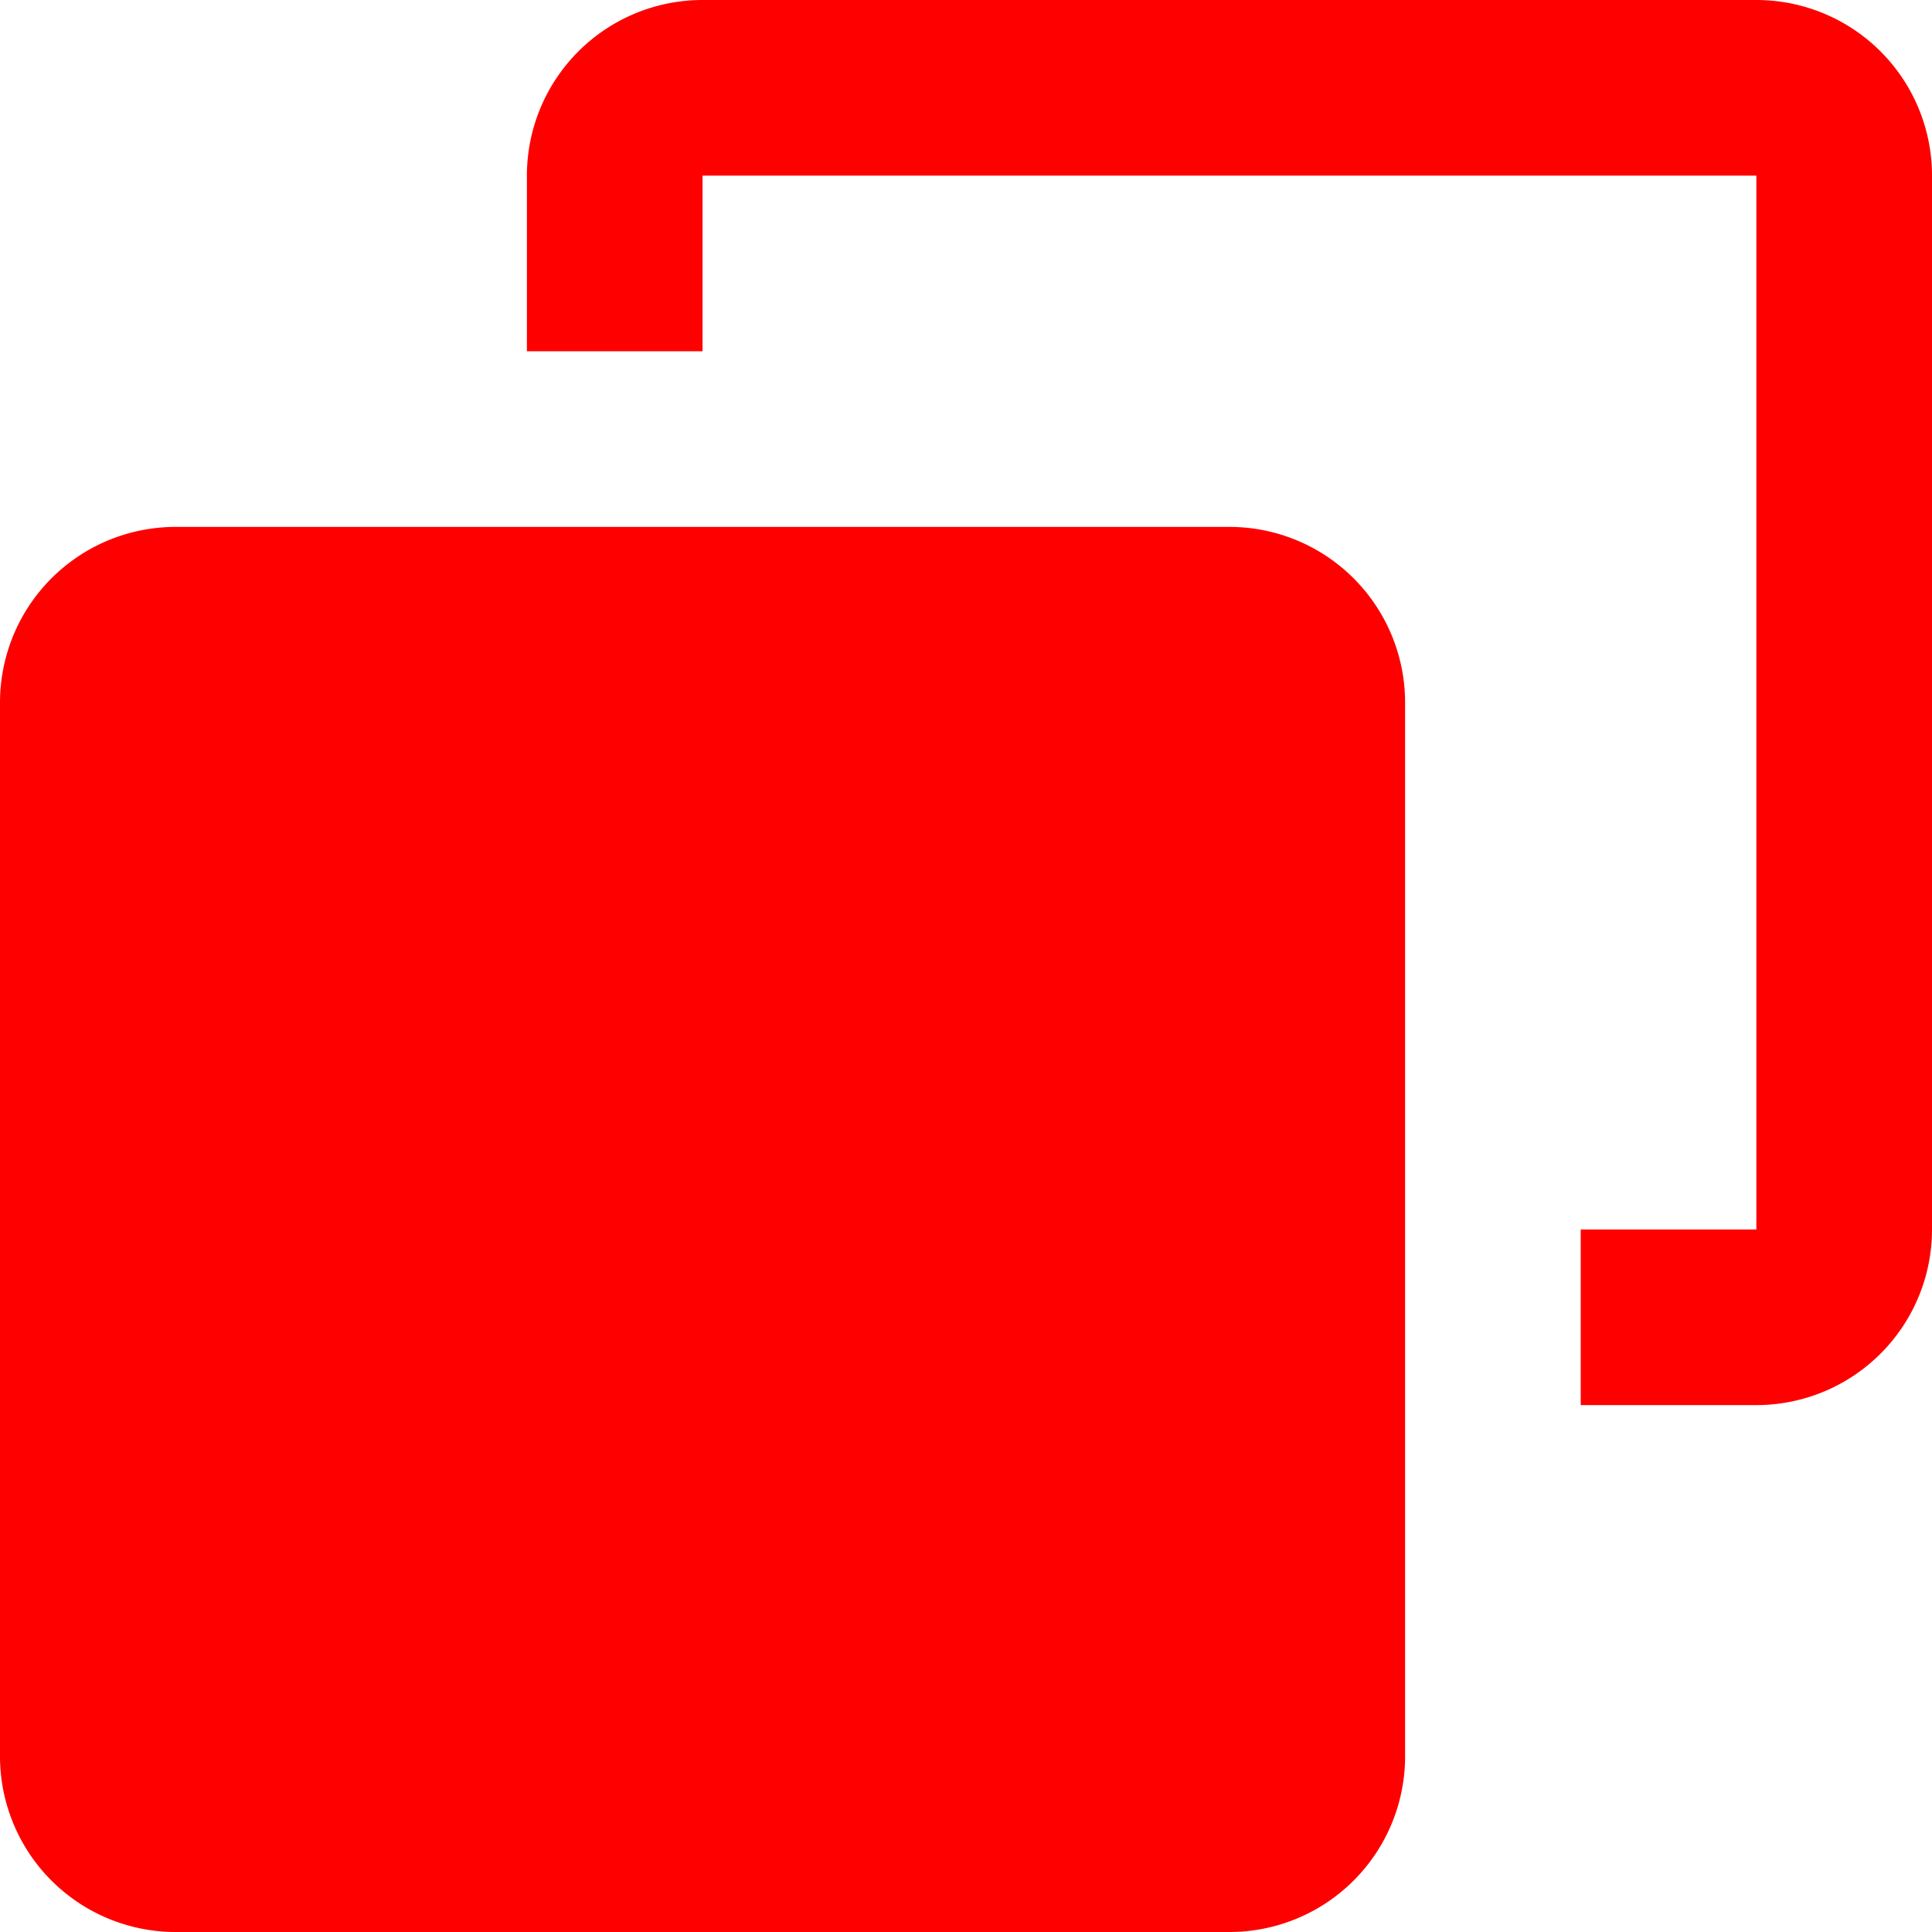 <svg data-name="Layer 1" xmlns="http://www.w3.org/2000/svg" viewBox="0 0 88 88">
  <path d="M39.5 8H80v48h-8v8h8a8 8 0 0 0 8-8V8a8 8 0 0 0-8-8H32a8 8 0 0 0-8 8v8h8V8zM0 32a8 8 0 0 1 8-8h48a8 8 0 0 1 8 8v48a8 8 0 0 1-8 8H8a8 8 0 0 1-8-8V32zm8 0h48v48H8V32z" fill="red"/>
</svg>
